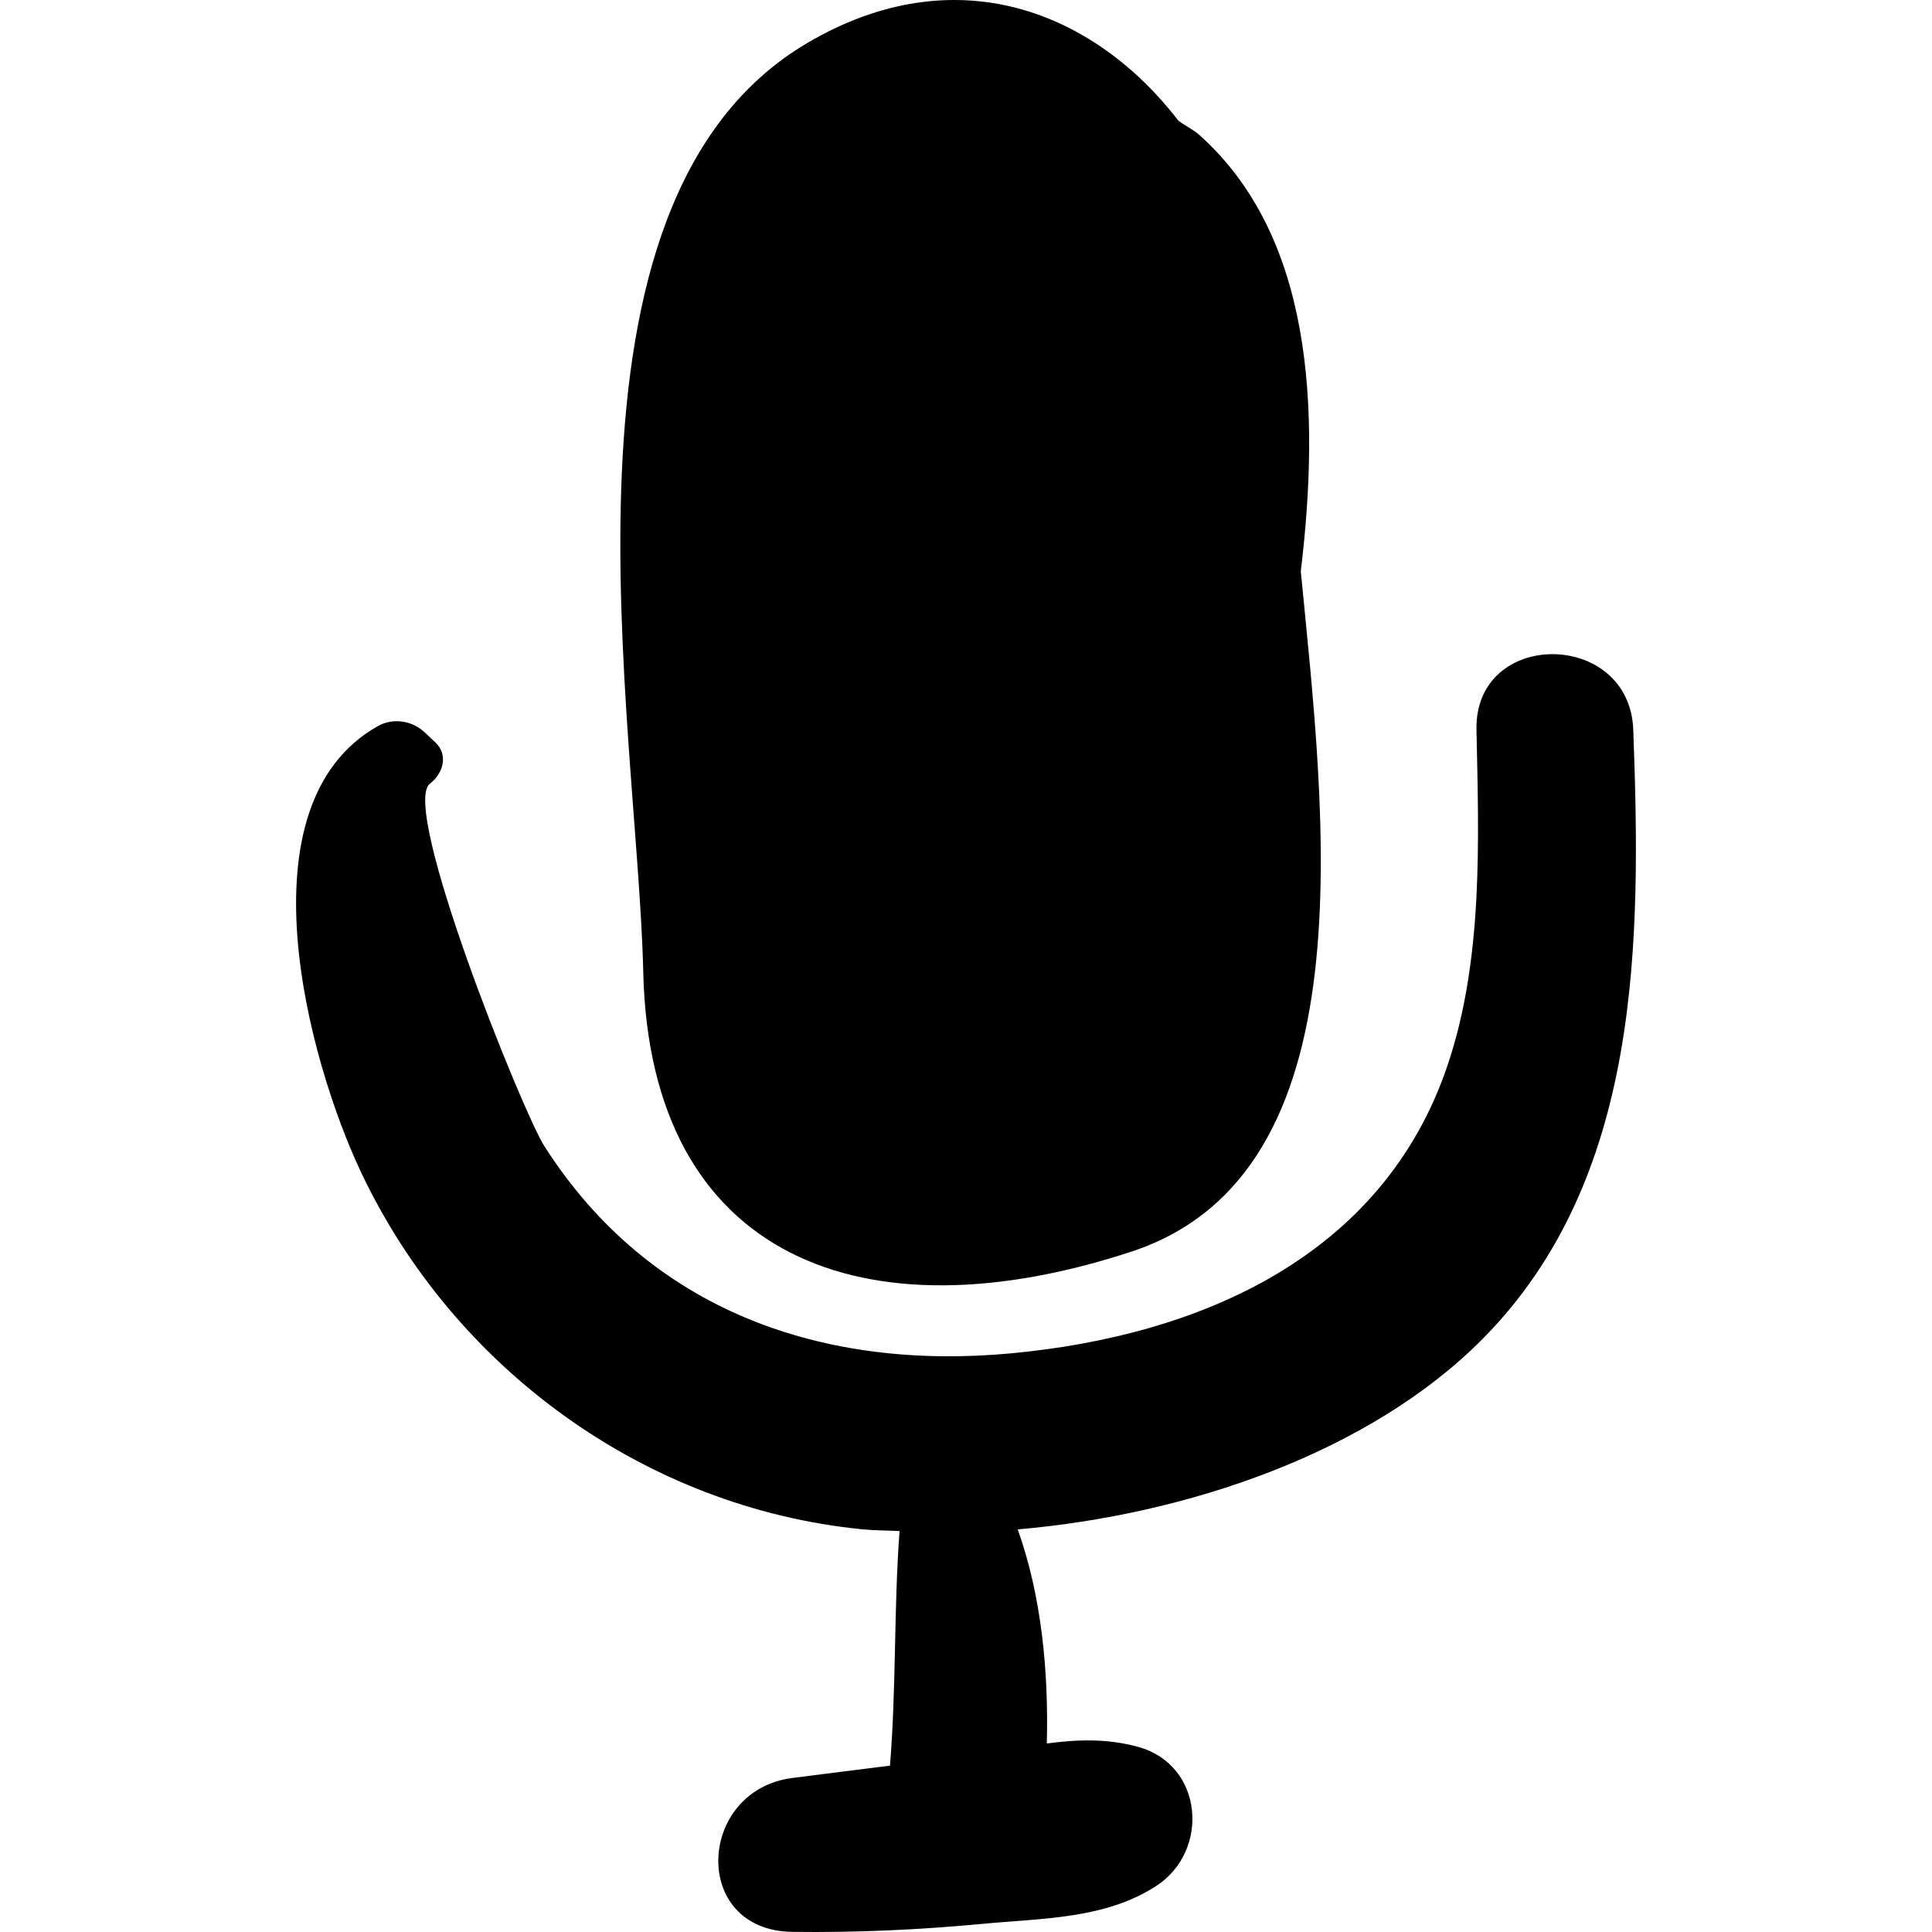 <?xml version="1.0" encoding="iso-8859-1"?>
<!-- Generator: Adobe Illustrator 19.0.0, SVG Export Plug-In . SVG Version: 6.00 Build 0)  -->
<svg version="1.1" id="Capa_1" xmlns="http://www.w3.org/2000/svg" xmlns:xlink="http://www.w3.org/1999/xlink" x="0px" y="0px"
	 viewBox="0 0 415.014 415.014" style="enable-background:new 0 0 415.014 415.014;" xml:space="preserve">
<g>
	<path d="M279.425,122.729c4.242-35.27,2.436-71.966-21.668-93.626c-1.446-1.299-3.093-2.044-4.607-3.159
		C235.069,2.45,205.344-9.496,173.509,9.179c-58.122,34.091-36.585,145.575-35.332,199.616
		c1.436,61.747,47.693,78.918,104.927,60.042C294.509,251.885,284.483,174.95,279.425,122.729z"/>
	<path d="M350.846,156.776c-0.792-21.588-34.135-21.76-33.684,0c0.496,23.746,1.496,49.401-6.273,72.245
		c-13.928,40.973-53.167,57.871-93.557,61.678c-40.145,3.782-77.634-8.791-100.427-44.543c-4.649-7.291-31.063-72.84-24.539-77.829
		c2.755-2.106,4.061-6.118,1.143-8.863c-0.757-0.712-1.514-1.425-2.271-2.136c-2.749-2.582-6.846-3.191-10.153-1.31
		c-29.733,16.889-14.979,71.55-3.541,95.762c19.958,42.239,61.043,72.071,107.587,76.721c2.609,0.262,5.402,0.254,8.104,0.389
		c-1.247,16.67-0.686,33.615-2.057,50.389c-6.994,0.865-13.988,1.756-20.976,2.651c-20.453,2.619-21.944,32.769,0,33.054
		c13.72,0.178,27.255-0.435,40.913-1.726c12.771-1.21,26.337-1.005,37.294-8.159c11.533-7.527,10.117-25.983-3.901-29.846
		c-6.753-1.861-13.171-1.591-19.643-0.733c0.403-15.215-1.087-31.571-6.246-45.99c36.534-3.154,75.64-16.527,99.798-40.853
		C352.713,253.141,352.512,202.065,350.846,156.776z"/>
</g>
<g>
</g>
<g>
</g>
<g>
</g>
<g>
</g>
<g>
</g>
<g>
</g>
<g>
</g>
<g>
</g>
<g>
</g>
<g>
</g>
<g>
</g>
<g>
</g>
<g>
</g>
<g>
</g>
<g>
</g>
</svg>
